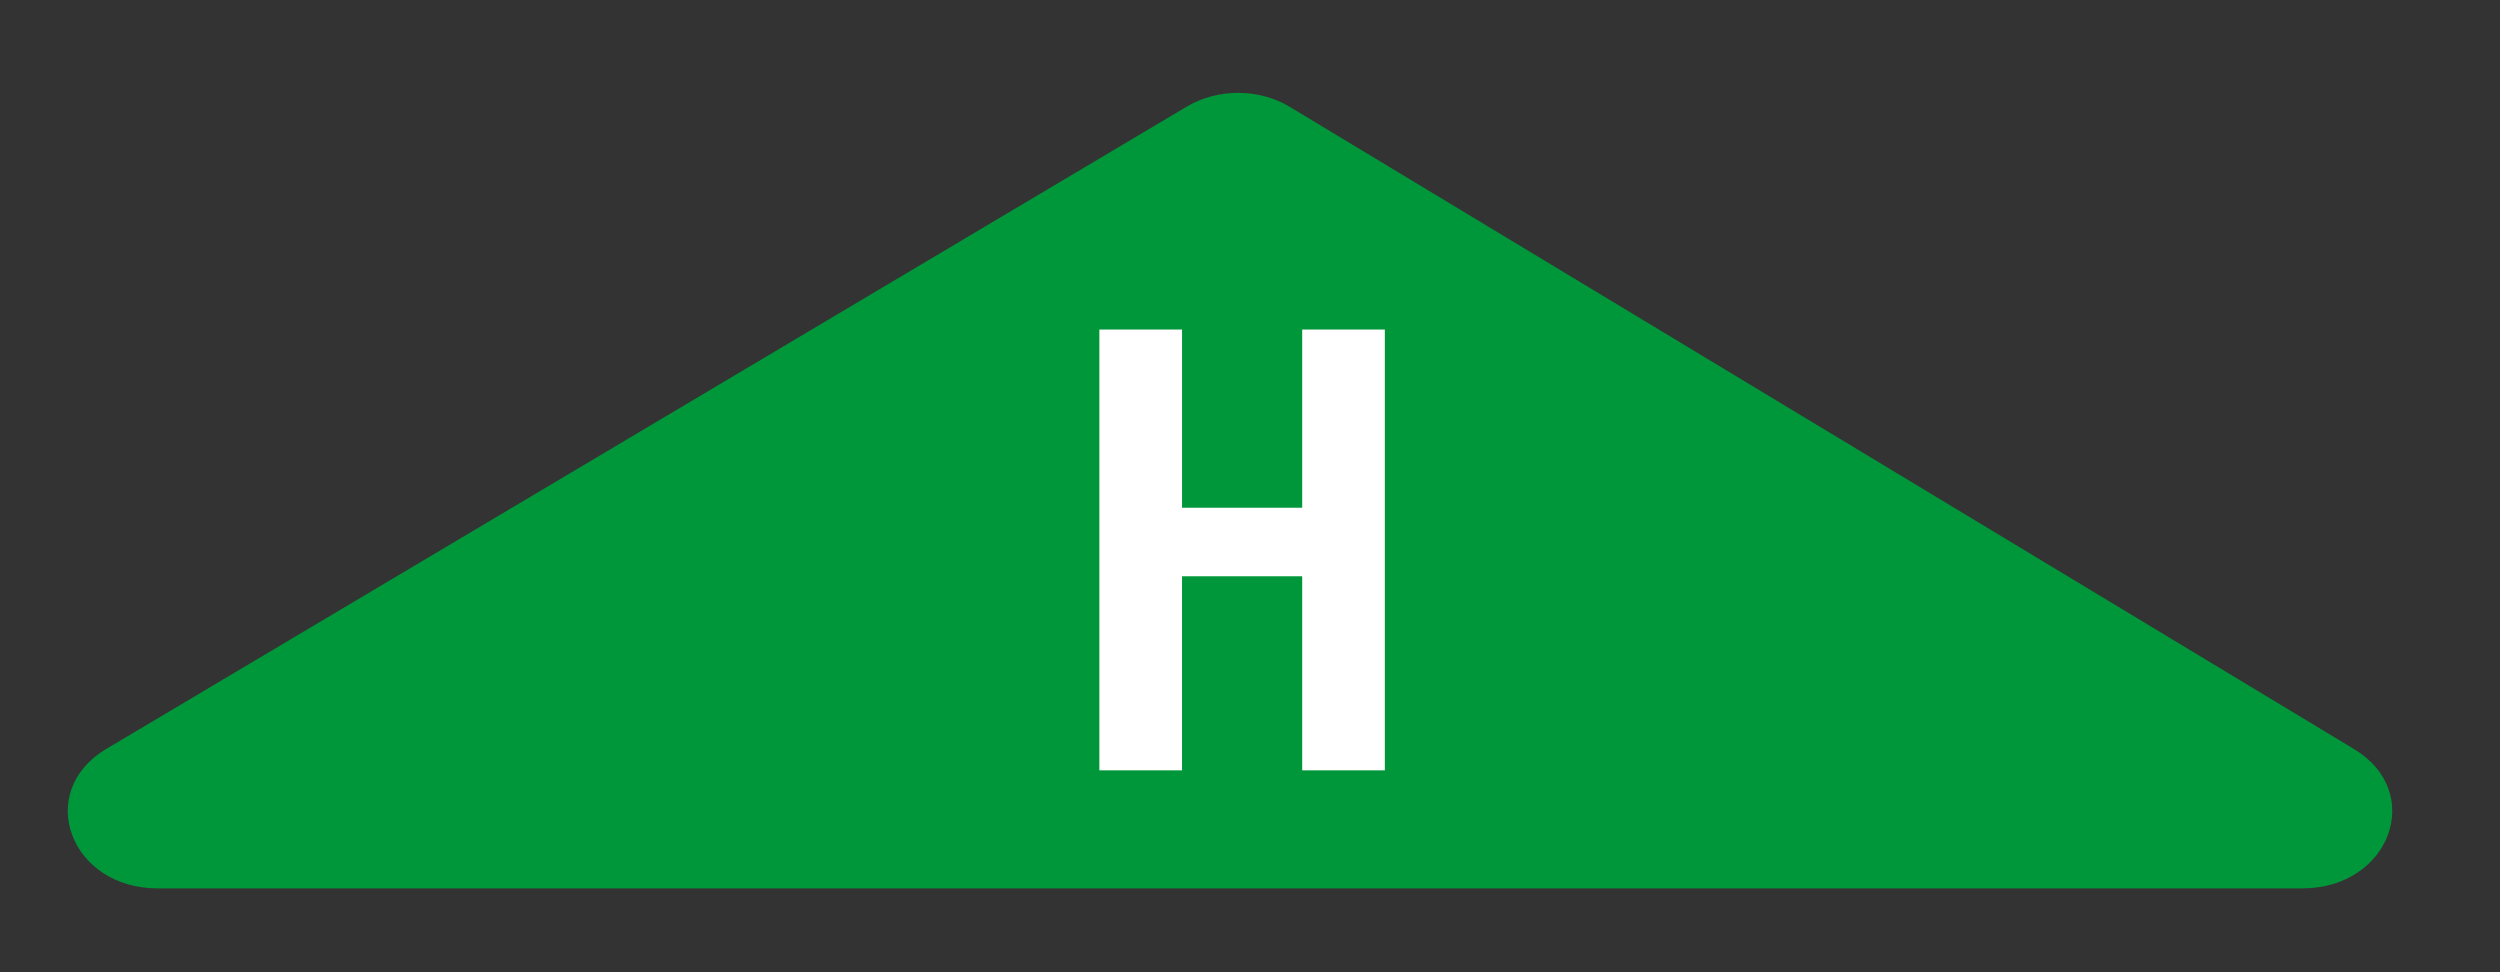 <?xml version="1.0" encoding="utf-8"?>
<!-- Generator: Adobe Illustrator 17.1.0, SVG Export Plug-In . SVG Version: 6.00 Build 0)  -->
<!DOCTYPE svg PUBLIC "-//W3C//DTD SVG 1.1//EN" "http://www.w3.org/Graphics/SVG/1.1/DTD/svg11.dtd">
<svg version="1.1" xmlns="http://www.w3.org/2000/svg" xmlns:xlink="http://www.w3.org/1999/xlink" x="0px" y="0px"
	 viewBox="0 0 60 23.333" enable-background="new 0 0 60 23.333" xml:space="preserve">
<rect x="0" y="0" width="60" height="23.333" fill="#333333" stroke="none"/>
<g id="Layer_1">
</g>
<g id="Layer_4">
</g>
<g id="Layer_2">
</g>
<g id="Layer_3">
	<g>
		<path fill="#00973A" d="M56.499,17.979L30.957,2.566c-0.741-0.447-1.731-0.45-2.475-0.007L2.554,17.972
			c-1.731,1.029-0.878,3.349,1.231,3.349h51.47C57.357,21.321,58.215,19.015,56.499,17.979z"/>
	</g>
	<g>
		<g>
			<path fill="#FFFFFF" d="M28.369,7.908v4.277h2.884V7.908h1.983v10.58h-1.983v-4.657h-2.884v4.657h-1.984V7.908H28.369z"/>
		</g>
	</g>
</g>
<g id="Layer_5">
</g>
</svg>
